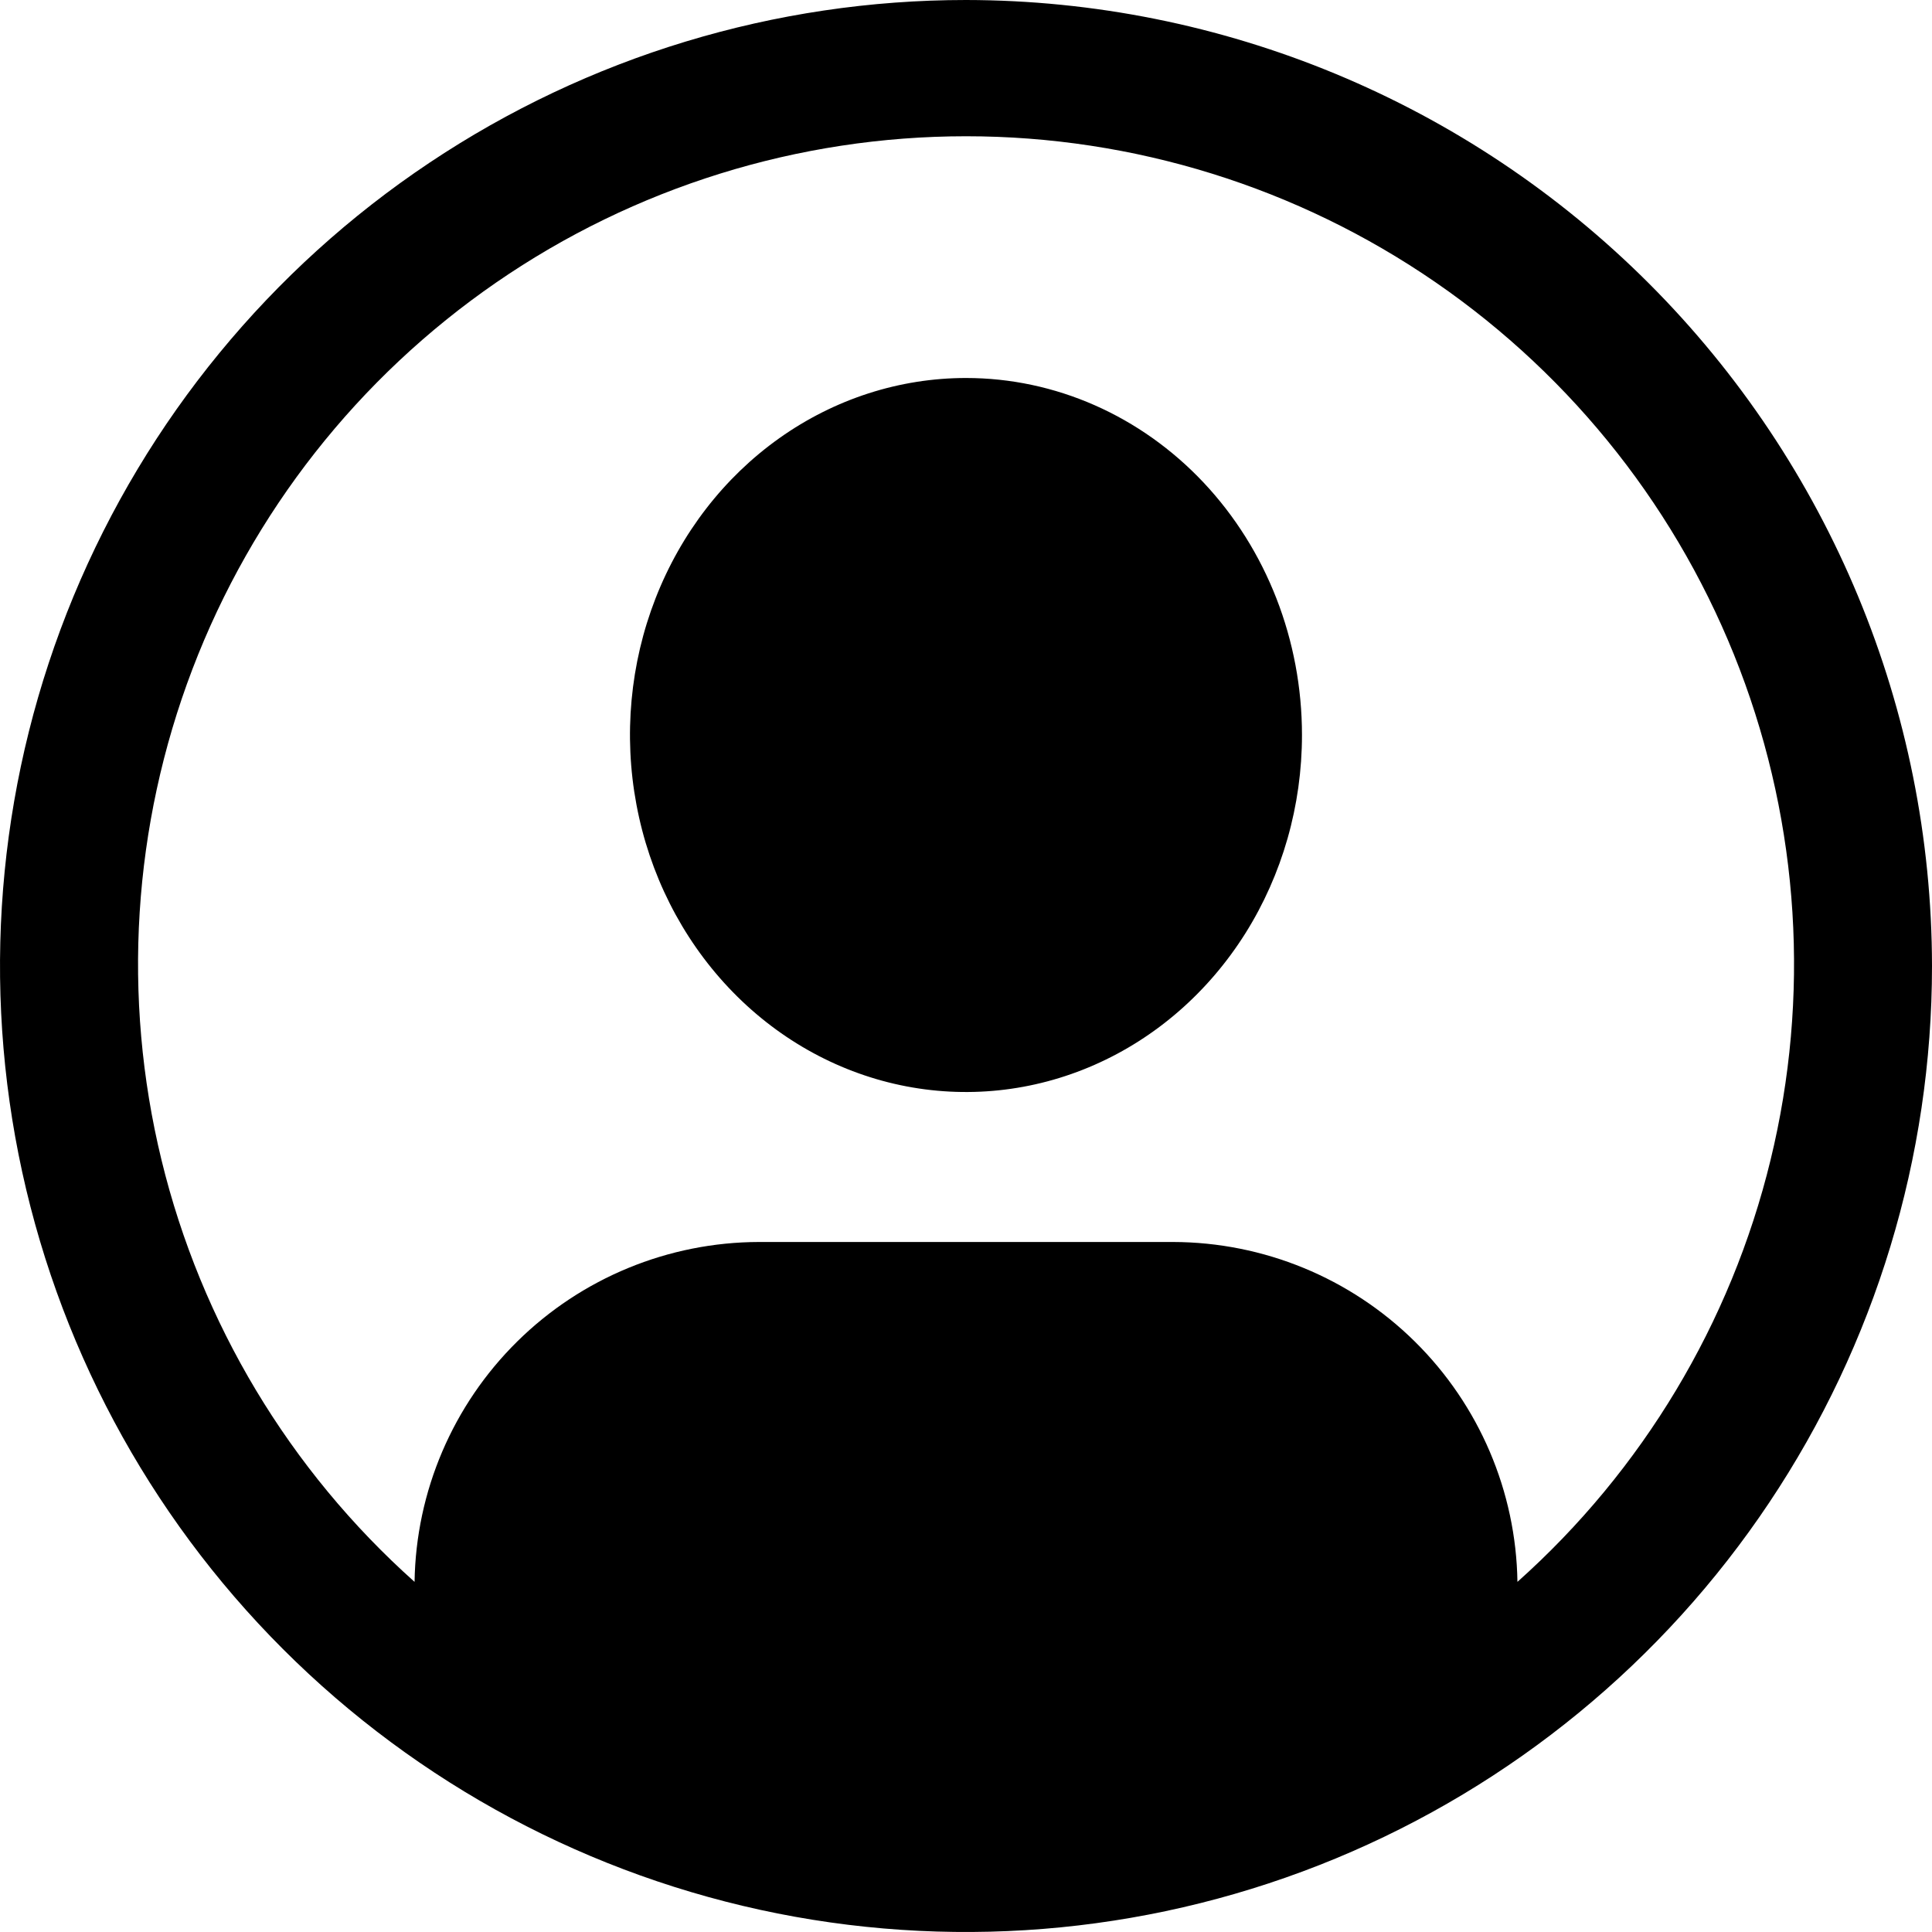 <svg width="40" height="40" viewBox="0 0 40 40" fill="none" xmlns="http://www.w3.org/2000/svg">
<path d="M20 7.826C18.624 7.826 17.279 8.26 16.135 9.072C14.991 9.884 14.099 11.038 13.572 12.389C13.046 13.739 12.908 15.226 13.177 16.659C13.445 18.093 14.108 19.41 15.081 20.444C16.053 21.478 17.293 22.182 18.642 22.467C19.992 22.752 21.39 22.606 22.662 22.046C23.933 21.487 25.019 20.539 25.784 19.324C26.548 18.108 26.956 16.679 26.956 15.217C26.956 13.257 26.223 11.377 24.919 9.991C23.614 8.605 21.845 7.826 20 7.826Z" fill="black"/>
<path d="M20 0C16.044 0 12.178 1.173 8.889 3.371C5.6 5.568 3.036 8.692 1.522 12.346C0.009 16.001 -0.387 20.022 0.384 23.902C1.156 27.781 3.061 31.345 5.858 34.142C8.655 36.939 12.219 38.844 16.098 39.616C19.978 40.387 23.999 39.991 27.654 38.478C31.308 36.964 34.432 34.4 36.629 31.111C38.827 27.822 40 23.956 40 20C39.994 14.697 37.885 9.614 34.136 5.865C30.386 2.115 25.302 0.006 20 0ZM31.417 32.751C31.389 30.878 30.625 29.09 29.291 27.774C27.957 26.457 26.16 25.718 24.286 25.714H15.714C13.84 25.718 12.043 26.457 10.709 27.774C9.375 29.09 8.611 30.878 8.583 32.751C5.992 30.438 4.165 27.393 3.344 24.018C2.523 20.643 2.746 17.099 3.984 13.854C5.222 10.609 7.416 7.817 10.276 5.847C13.136 3.876 16.528 2.821 20.001 2.821C23.474 2.821 26.865 3.876 29.725 5.847C32.585 7.817 34.78 10.609 36.018 13.854C37.256 17.099 37.479 20.643 36.657 24.018C35.836 27.393 34.008 30.438 31.417 32.751Z" fill="black"/>
</svg>

